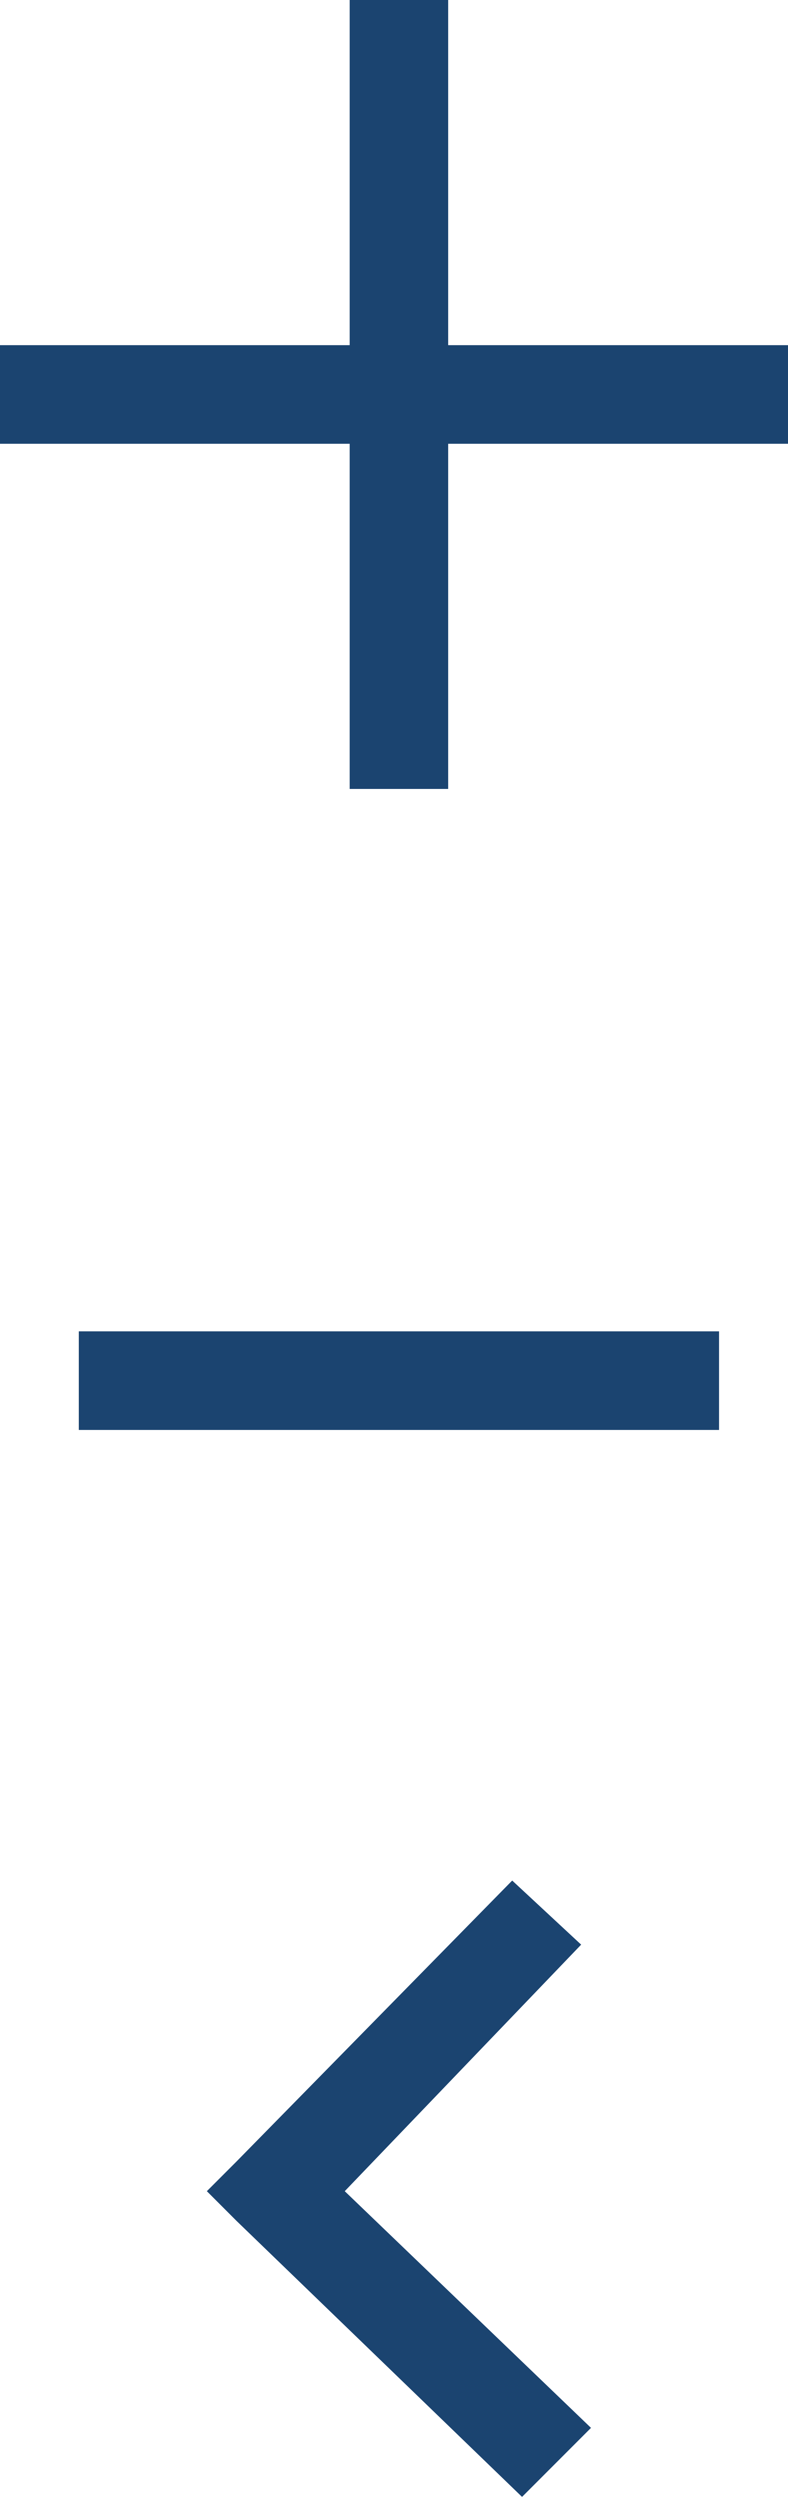 <svg xmlns="http://www.w3.org/2000/svg" xmlns:xlink="http://www.w3.org/1999/xlink" id="Layer_1" x="0px" y="0px" viewBox="0 0 16 50.7" style="enable-background:new 0 0 16 50.7;" xml:space="preserve">
<style type="text/css">
	.st0{fill:#1B4470;}
</style>
<rect x="7.1" class="st0" width="2" height="16"></rect>
<path id="Rectangle_1_copy" class="st0" d="M16,7v2H0V7H16z"></path>
<path id="Rectangle_1_copy_2" class="st0" d="M14.6,27v2h-13v-2H14.6z"></path>
<g transform="translate(0,-952.362)">
	<path class="st0" d="M10.6,1003l1.4-1.4l-5-4.8l4.8-5l-1.4-1.3l-5.6,5.7l-0.6,0.6l0.6,0.6L10.6,1003z"></path>
</g>
</svg>